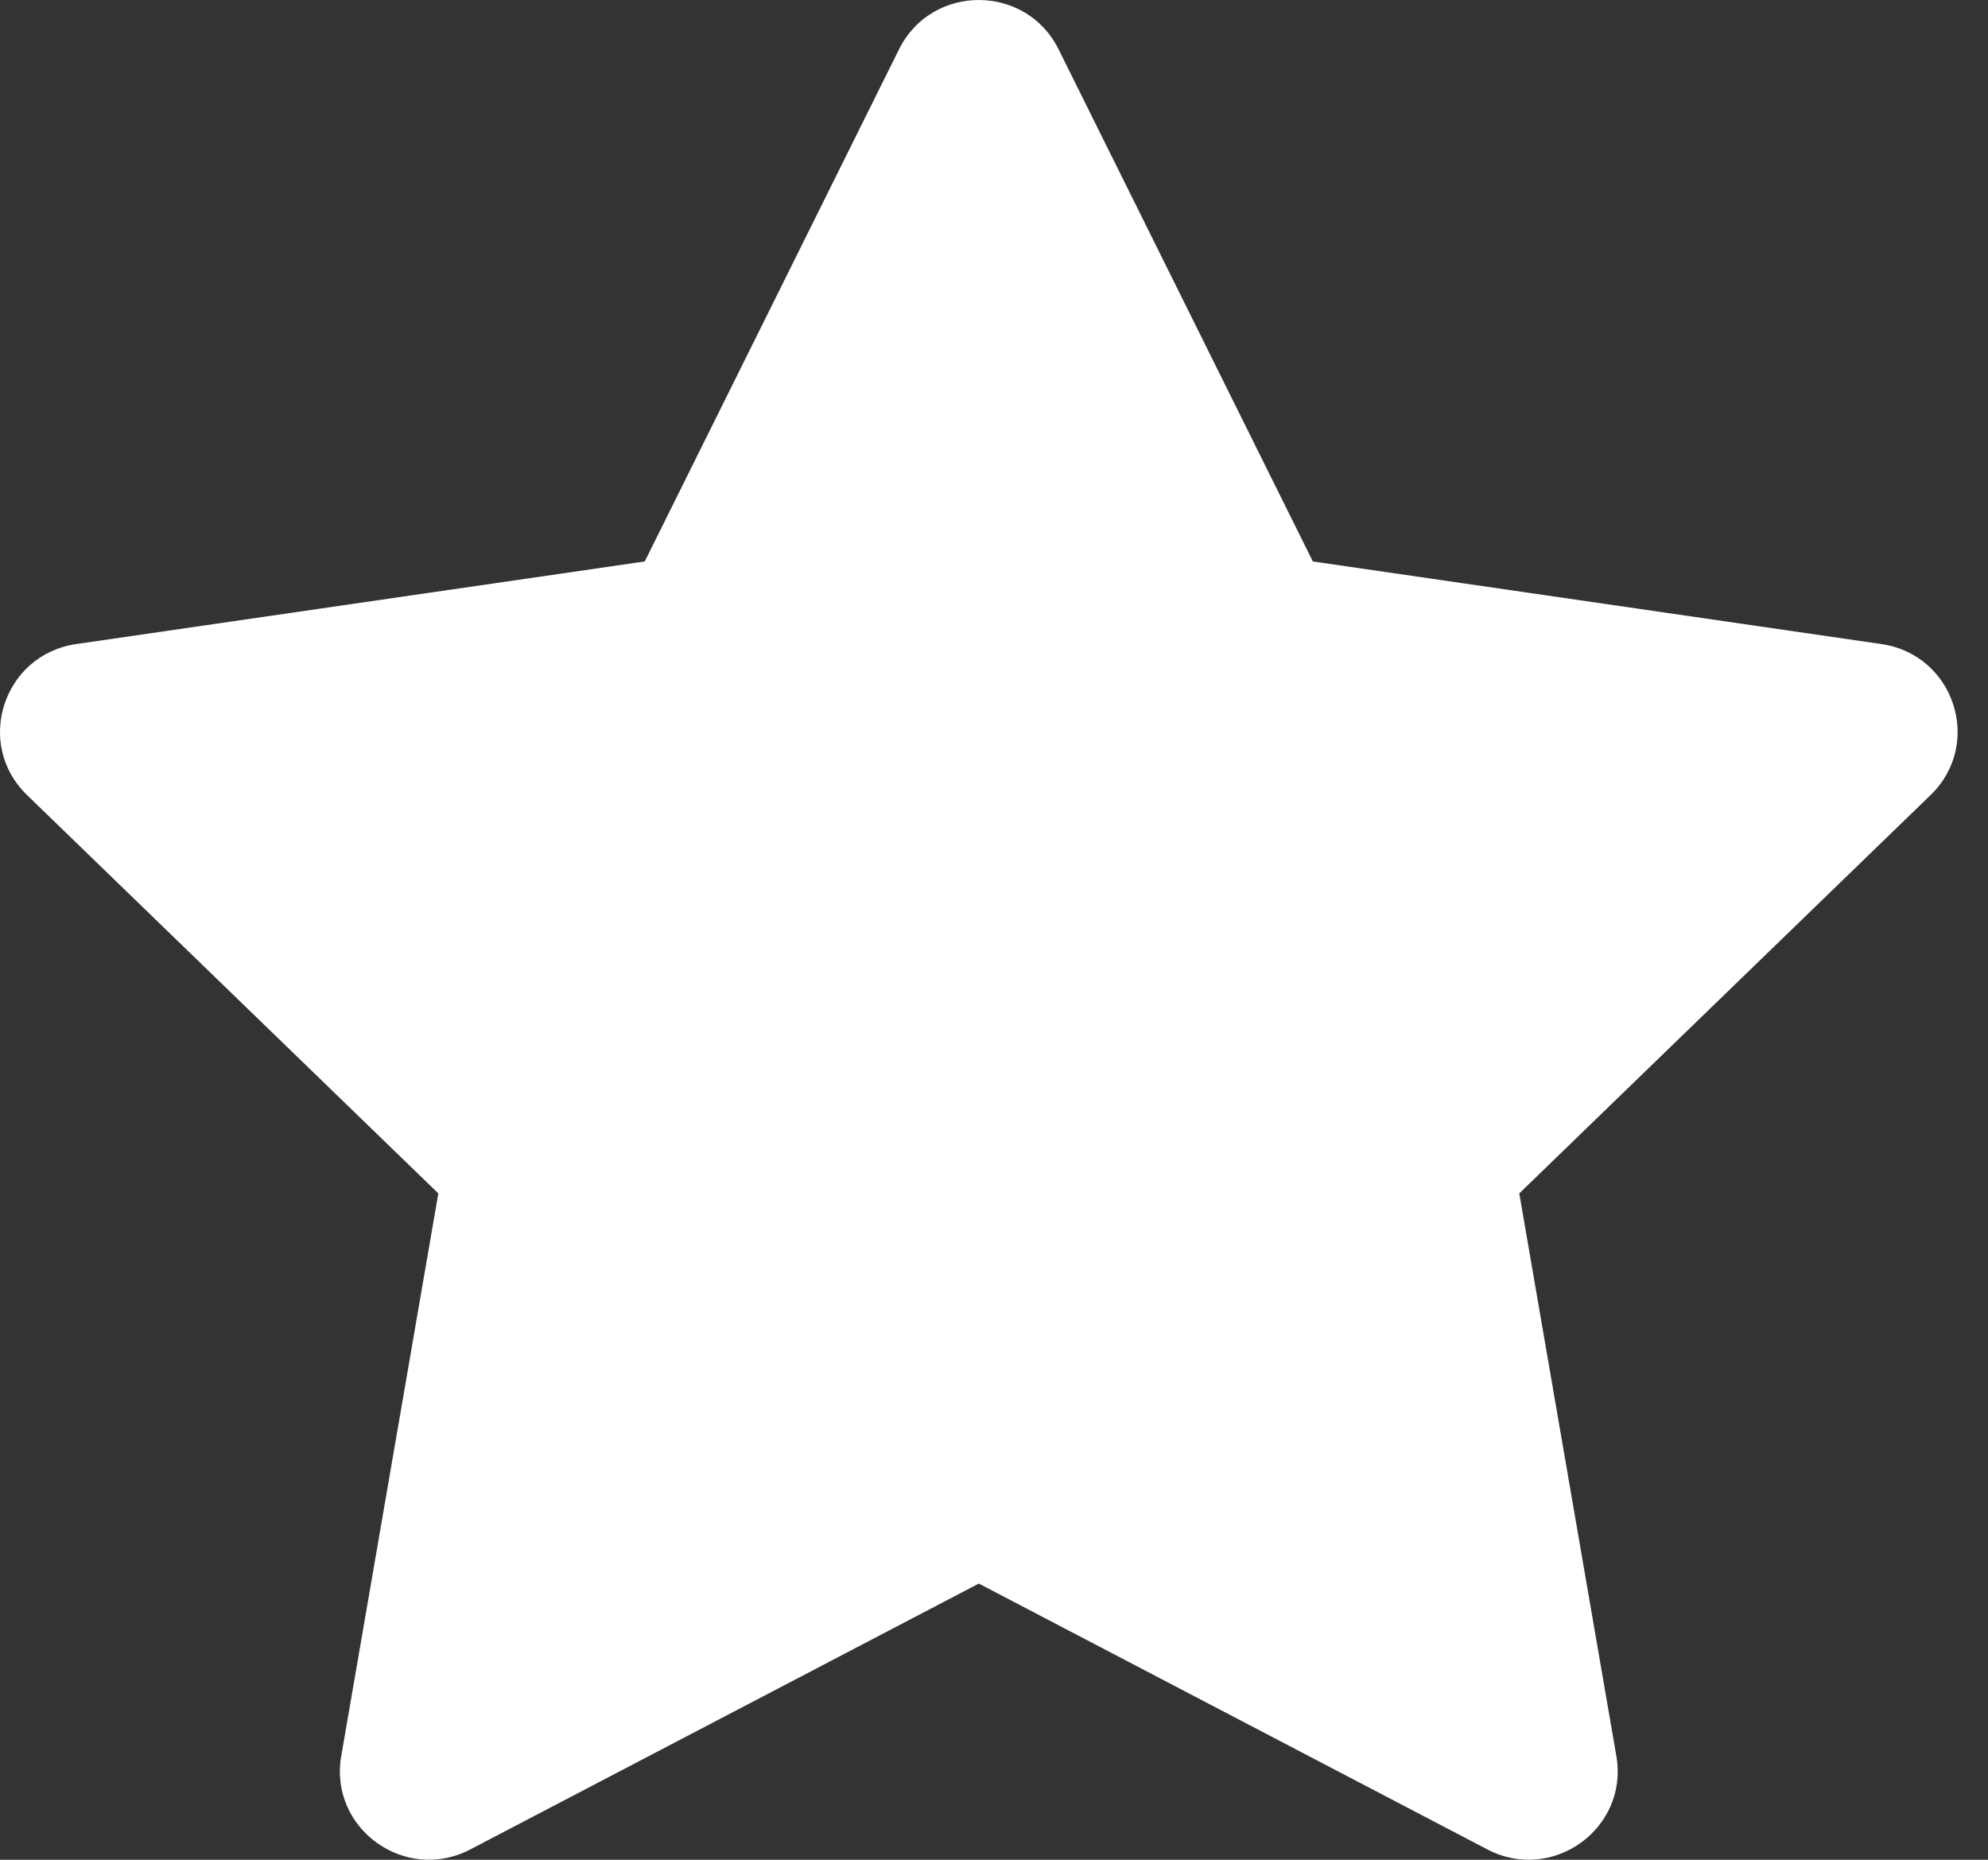<svg width="31" height="29" viewBox="0 0 31 29" fill="none" xmlns="http://www.w3.org/2000/svg">
<rect x="0" y="0" width="31" height="29" fill="#333333" stroke="none"/>
<path d="M10.054 8.755L14.019 0.769C14.528 -0.256 15.998 -0.256 16.507 0.769L20.472 8.755L29.338 10.043C30.476 10.209 30.929 11.599 30.105 12.397L23.691 18.609L25.205 27.384C25.399 28.511 24.209 29.371 23.192 28.838L15.263 24.693L7.335 28.838C6.317 29.371 5.127 28.511 5.321 27.384L6.835 18.609L0.421 12.397C-0.403 11.599 0.051 10.209 1.188 10.043L10.054 8.755Z" fill="white"/>
</svg>
